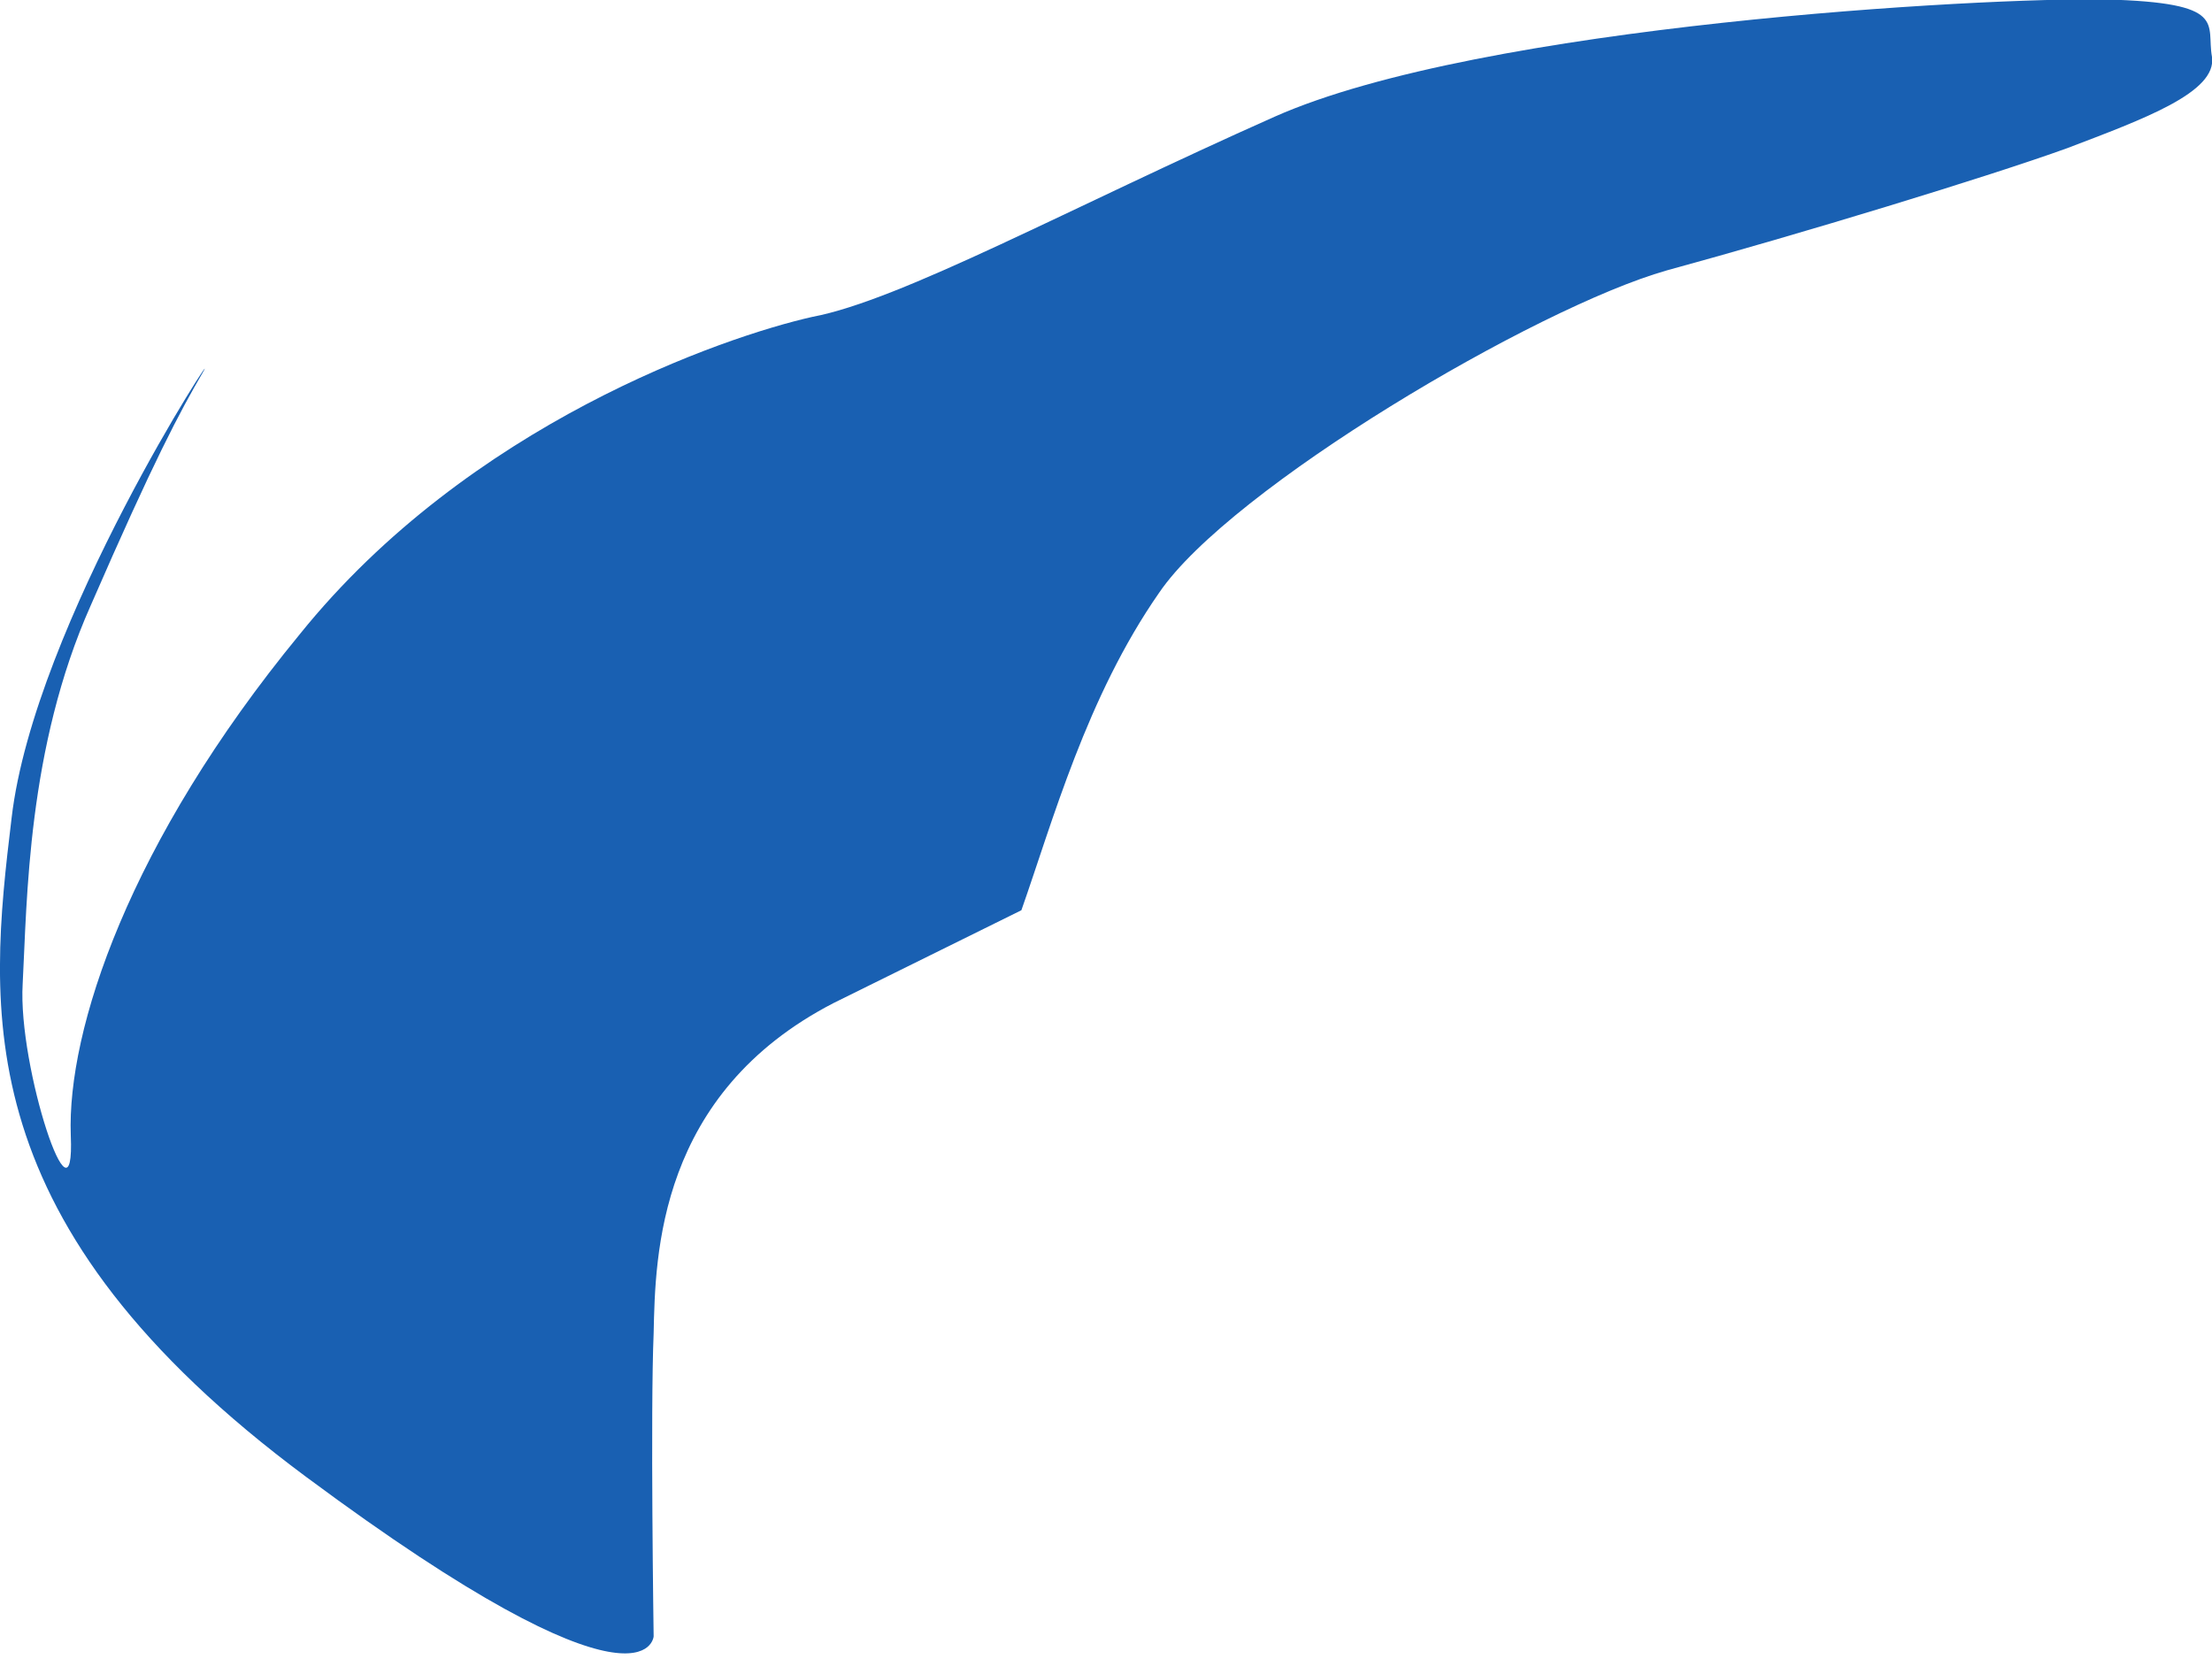 <svg width="4" height="3" viewBox="0 0 4 3" fill="none" xmlns="http://www.w3.org/2000/svg">
<path d="M1.847 1.646C1.903 1.487 1.965 1.26 2.096 1.072C2.224 0.883 2.778 0.556 3.014 0.489C3.256 0.423 3.597 0.319 3.738 0.268C3.877 0.215 4.009 0.167 4 0.103C3.989 0.043 4.031 0.005 3.808 -0.001C3.589 -0.005 2.679 0.045 2.305 0.211C1.934 0.376 1.629 0.543 1.469 0.573C1.309 0.609 0.848 0.767 0.542 1.147C0.233 1.523 0.121 1.863 0.128 2.053C0.136 2.241 0.032 1.93 0.041 1.779C0.049 1.629 0.049 1.353 0.164 1.095C0.278 0.833 0.325 0.745 0.367 0.673C0.408 0.602 0.062 1.128 0.021 1.479C-0.021 1.827 -0.062 2.214 0.554 2.671C1.171 3.129 1.182 2.959 1.182 2.959C1.182 2.959 1.176 2.552 1.182 2.411C1.185 2.269 1.19 1.978 1.507 1.814L1.847 1.646Z" fill="#1960B2"/>
</svg>
